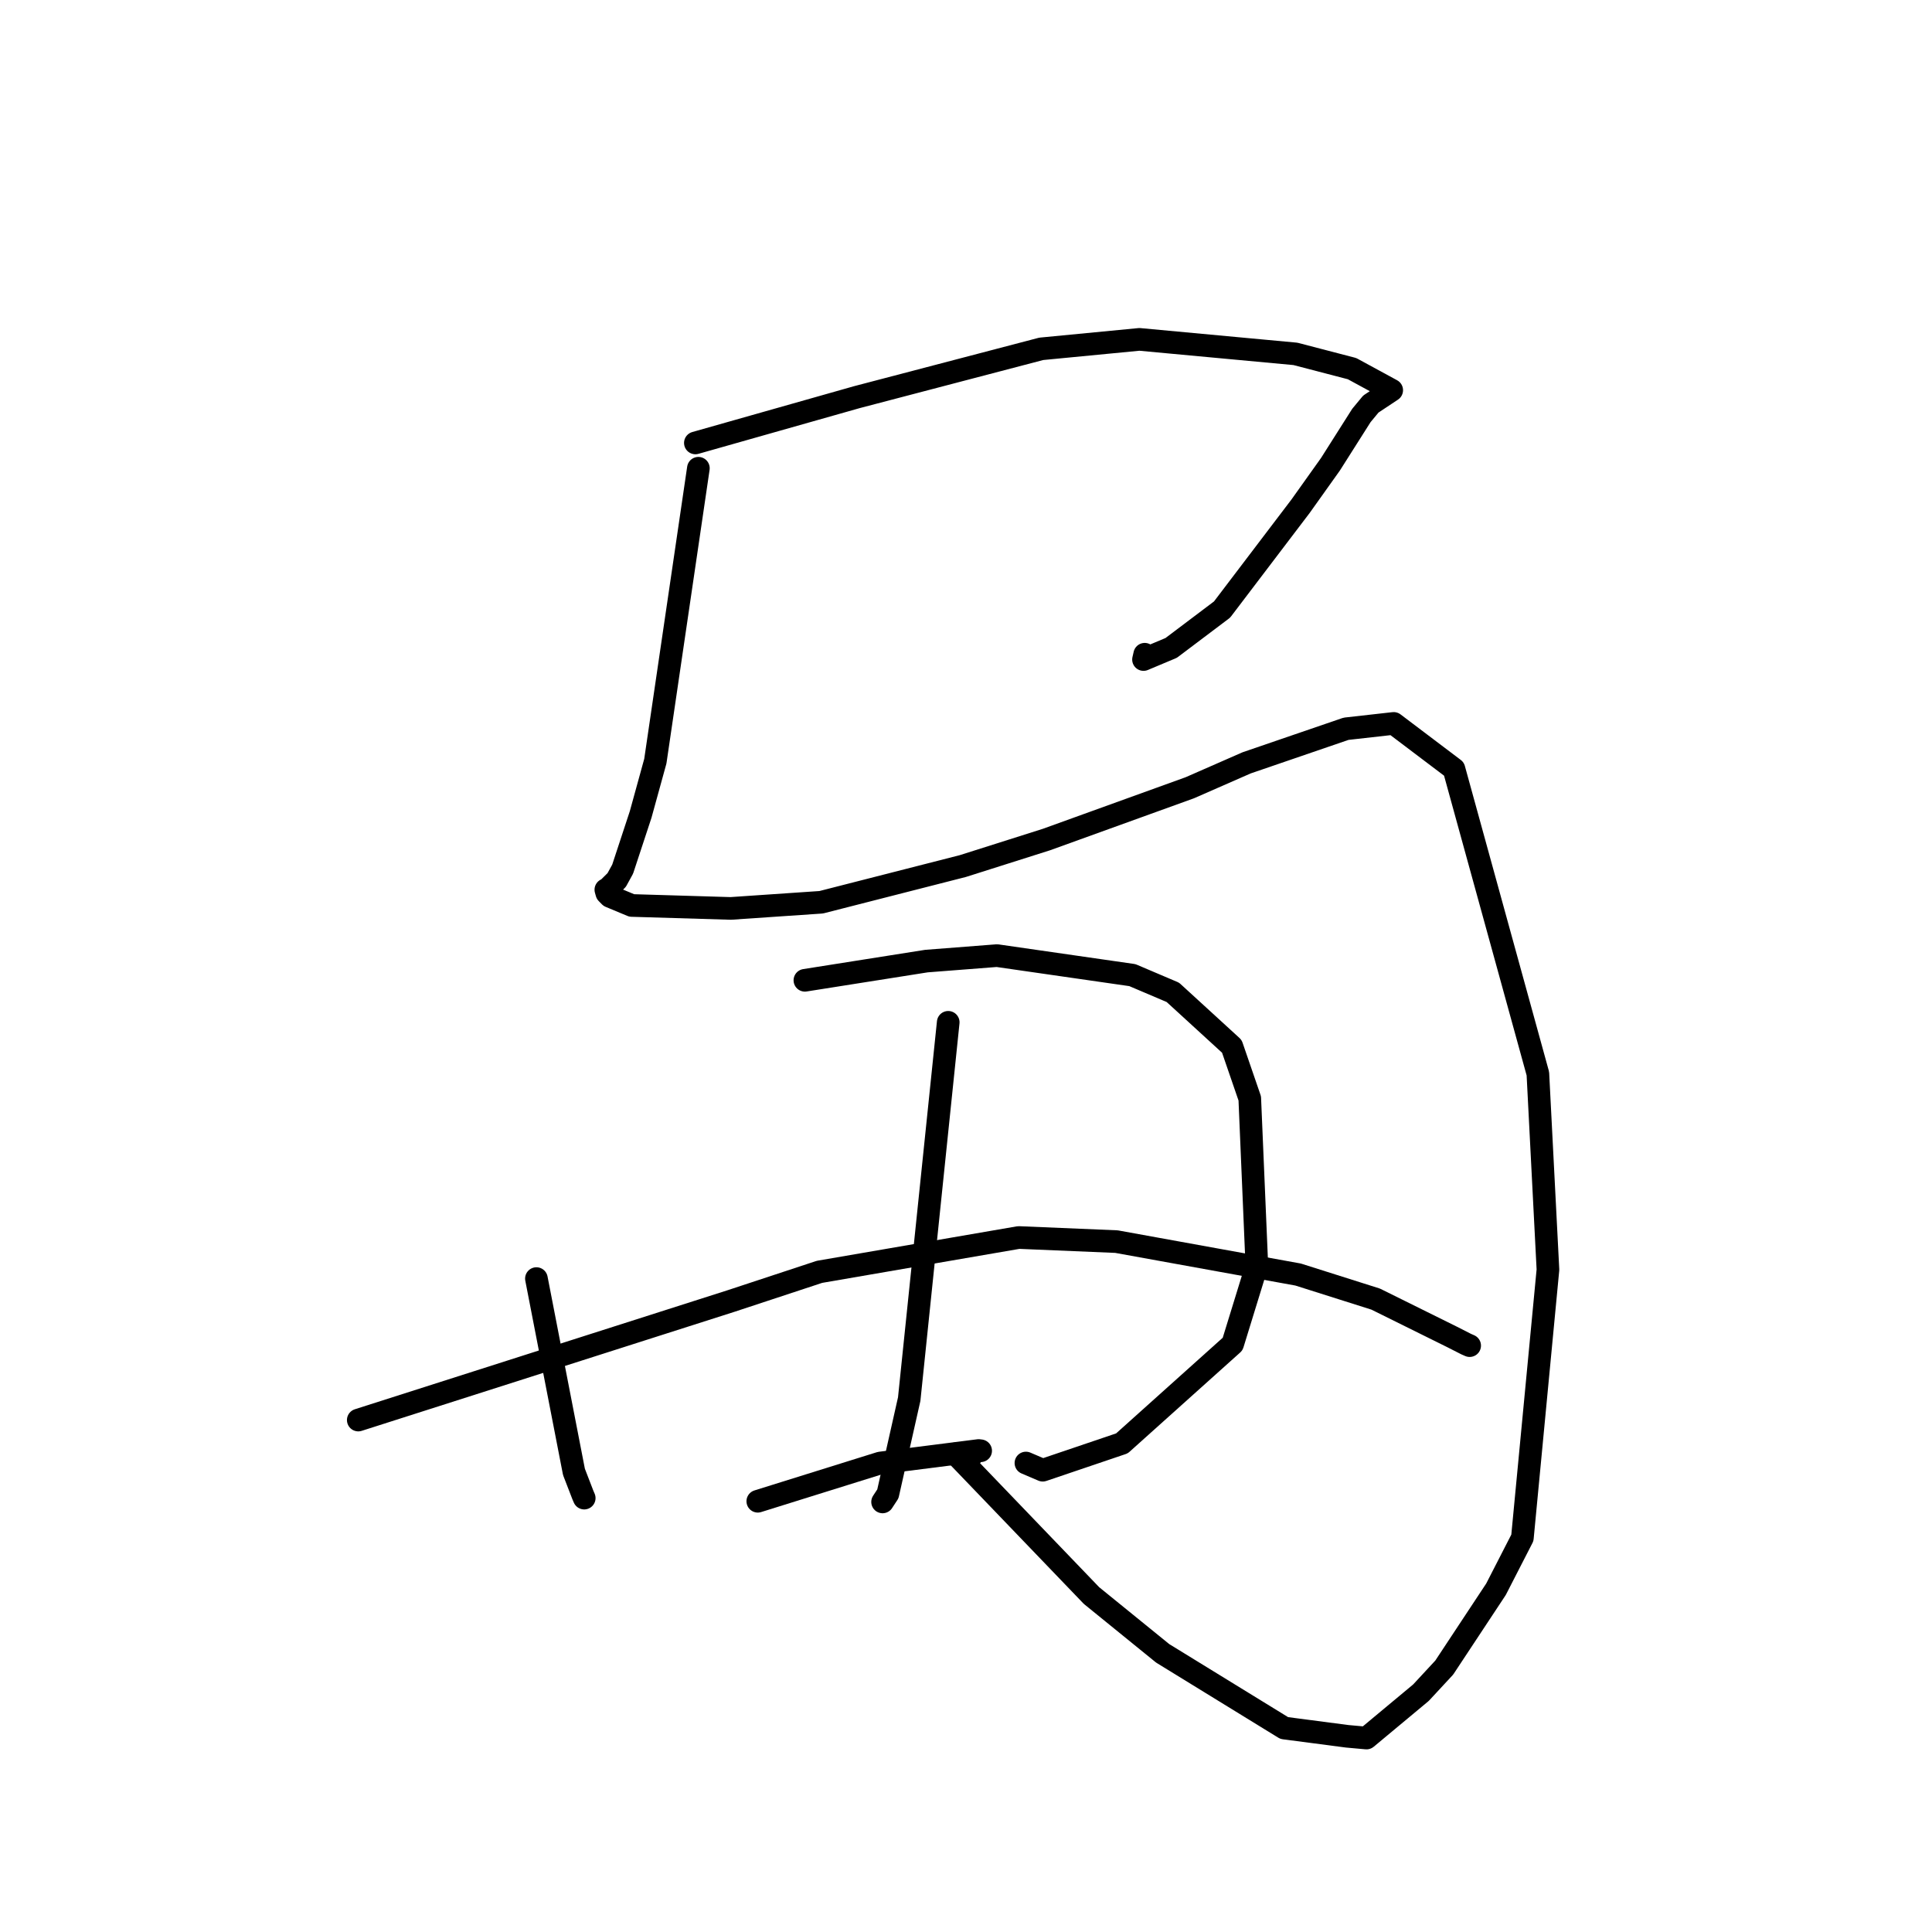 <?xml version="1.0" standalone="no"?>
    <svg width="256" height="256" xmlns="http://www.w3.org/2000/svg" version="1.1">
    <polyline stroke="black" stroke-width="3" stroke-linecap="round" fill="transparent" stroke-linejoin="round" points="92.14 58.691 102.846 55.656 113.551 52.622 137.97 46.223 150.974 44.969 171.651 46.891 179.151 48.846 184.409 51.704 181.644 53.54 180.392 55.052 176.297 61.51 172.333 67.075 161.929 80.767 155.187 85.852 151.521 87.392 151.682 86.69 " />
        <polyline stroke="black" stroke-width="3" stroke-linecap="round" fill="transparent" stroke-linejoin="round" points="92.539 62.045 89.687 81.454 86.835 100.863 84.887 107.929 82.505 115.164 81.715 116.603 80.563 117.745 80.278 117.892 80.406 118.347 80.832 118.78 83.708 119.979 96.823 120.371 108.813 119.554 127.574 114.76 138.65 111.248 157.656 104.382 165.181 101.083 178.36 96.566 184.673 95.856 192.656 101.892 203.776 142.264 205.111 168.234 201.724 203.769 198.226 210.586 191.368 220.964 188.285 224.289 181.067 230.299 178.506 230.068 170.169 228.976 154.059 219.075 144.631 211.42 126.592 192.64 128.697 192.952 " />
        <polyline stroke="black" stroke-width="3" stroke-linecap="round" fill="transparent" stroke-linejoin="round" points="71.078 169.419 73.565 182.226 76.052 195.033 77.237 198.099 77.413 198.507 " />
        <polyline stroke="black" stroke-width="3" stroke-linecap="round" fill="transparent" stroke-linejoin="round" points="106.653 129.894 114.703 128.622 122.754 127.35 132.106 126.624 150.047 129.21 155.41 131.491 163.225 138.645 165.6 145.548 166.538 167.681 163.33 178.095 148.663 191.255 138.17 194.81 135.94 193.858 " />
        <polyline stroke="black" stroke-width="3" stroke-linecap="round" fill="transparent" stroke-linejoin="round" points="47.473 188.165 72.151 180.284 96.829 172.403 108.586 168.526 134.985 163.977 147.937 164.52 172.003 168.882 182.286 172.138 192.404 177.148 194.273 178.099 194.731 178.3 194.738 178.303 " />
        <polyline stroke="black" stroke-width="3" stroke-linecap="round" fill="transparent" stroke-linejoin="round" points="125.644 135.462 123.059 160.423 120.475 185.384 117.648 197.945 116.948 199.013 " />
        <polyline stroke="black" stroke-width="3" stroke-linecap="round" fill="transparent" stroke-linejoin="round" points="100.411 198.923 108.521 196.39 116.632 193.858 129.671 192.201 129.942 192.234 " />
        </svg>